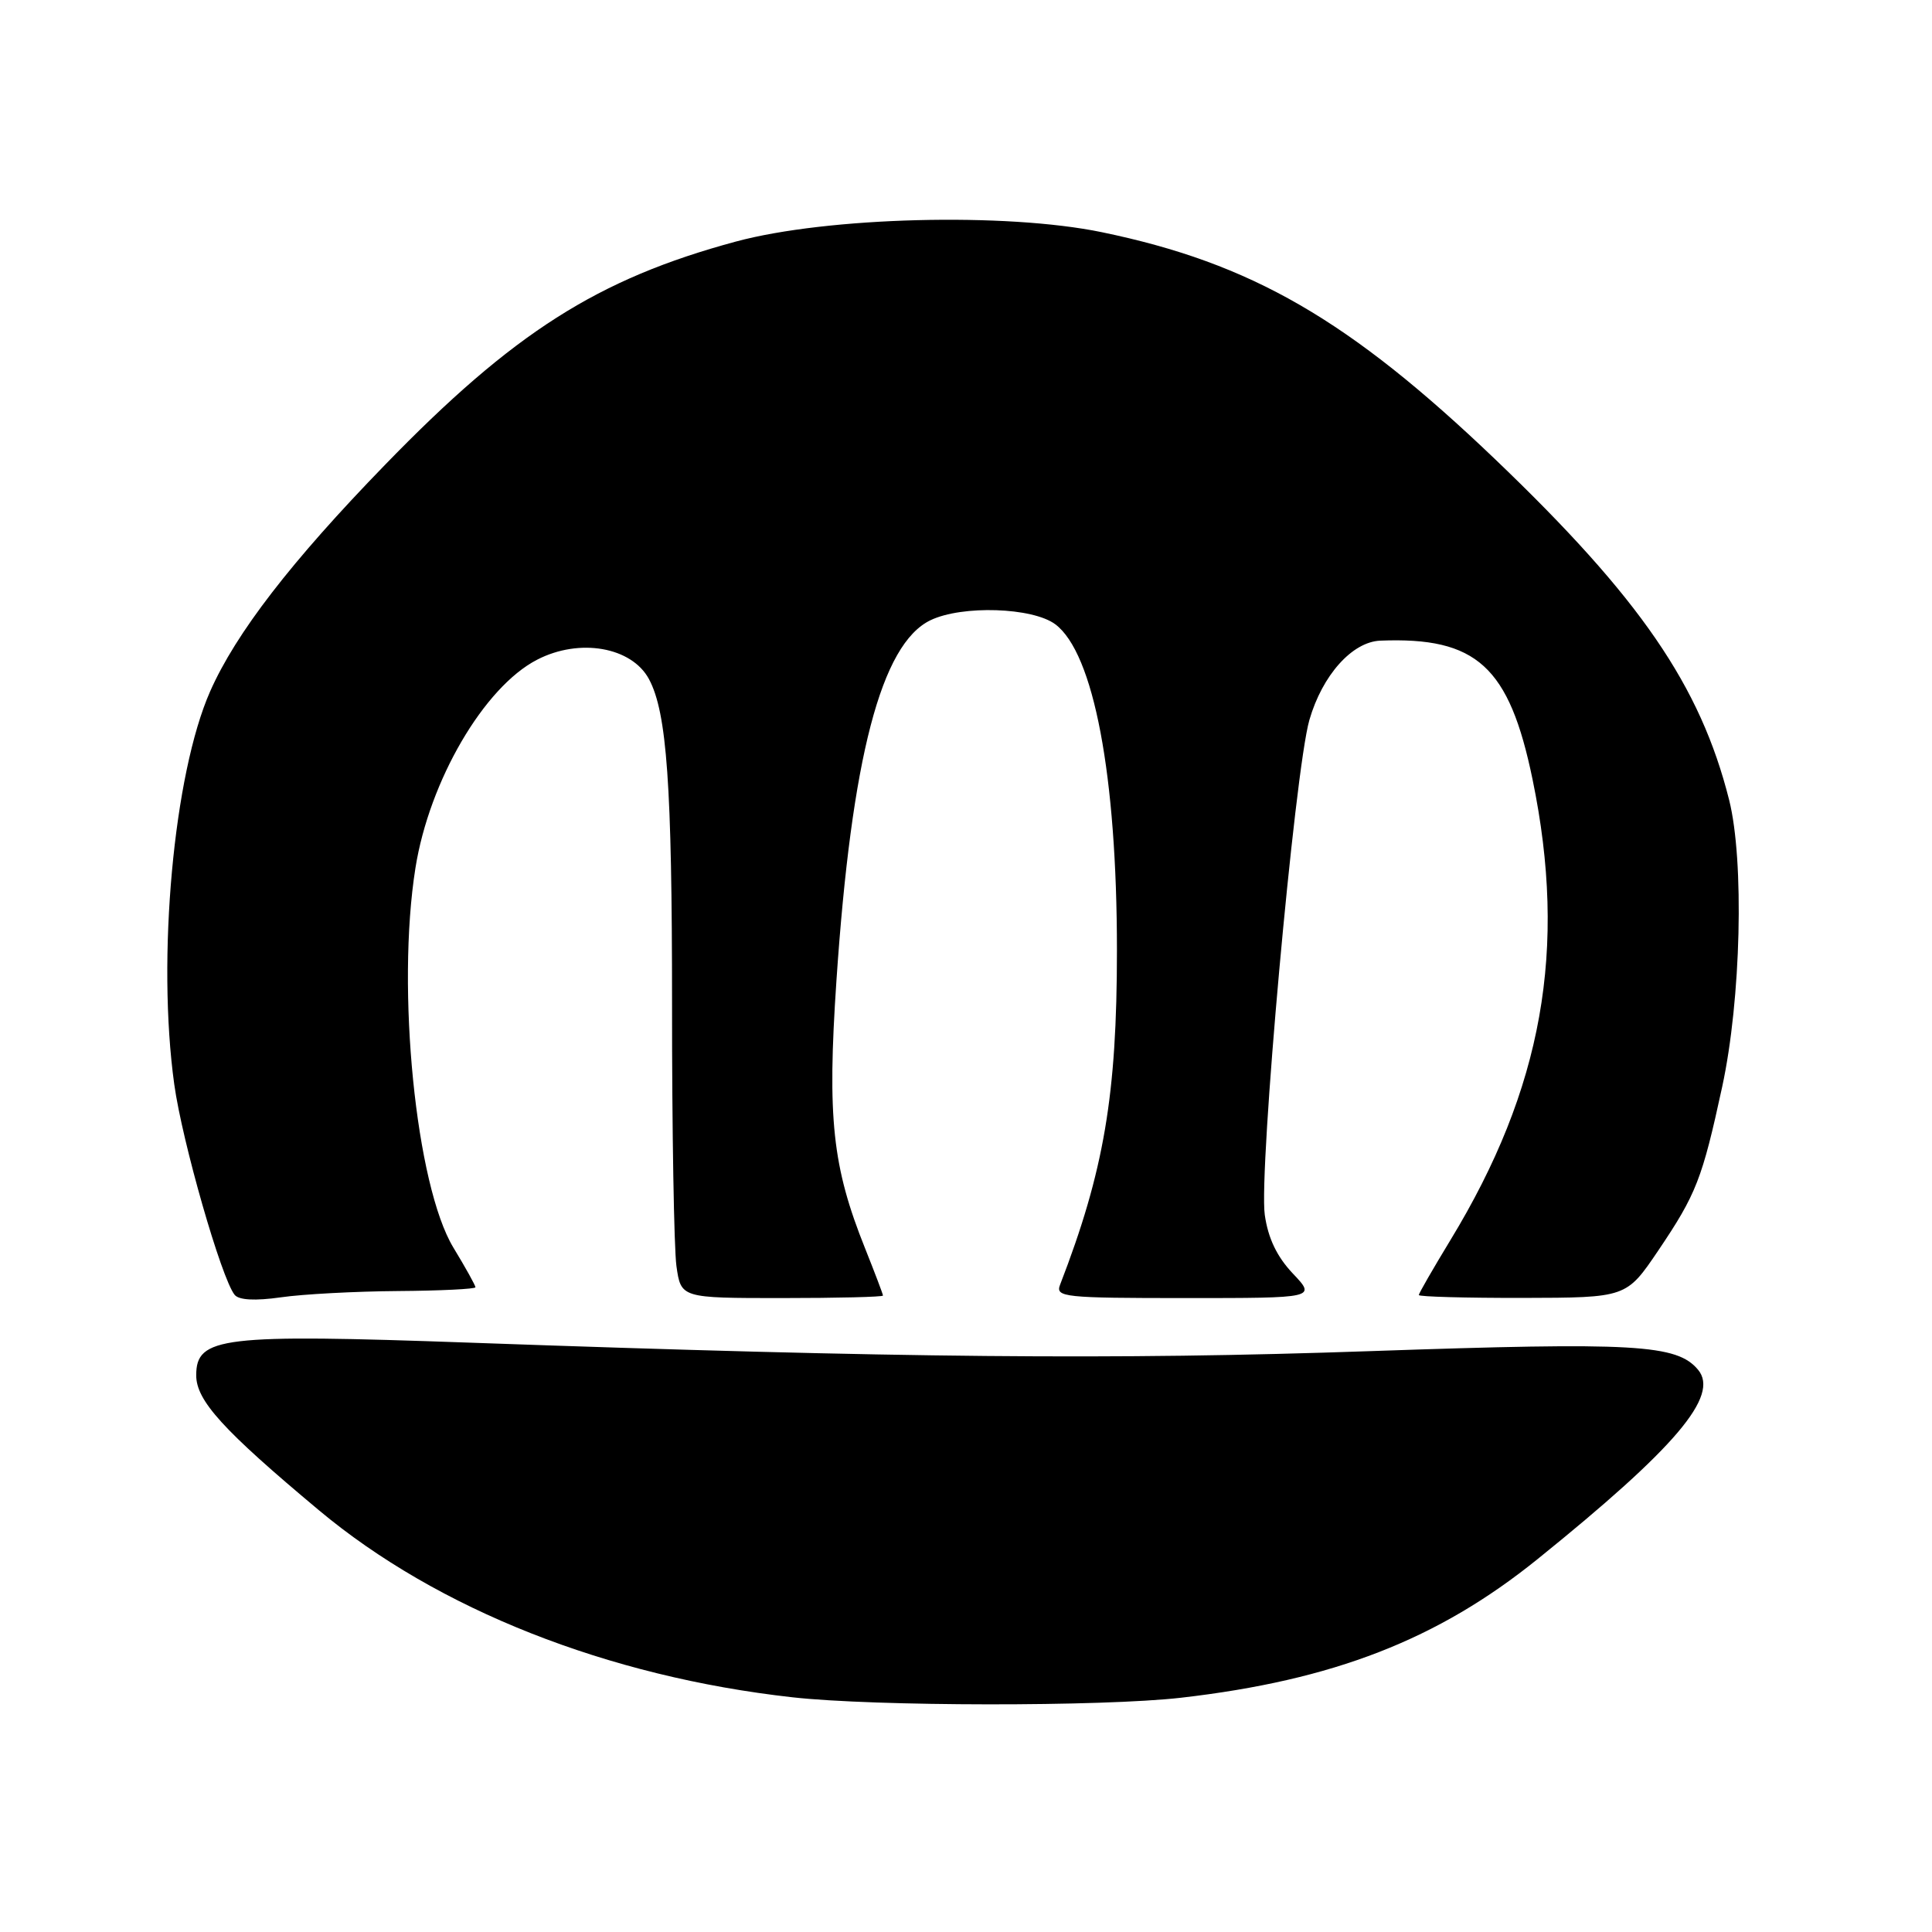 <?xml version="1.0" encoding="UTF-8" standalone="no"?>
<!DOCTYPE svg PUBLIC "-//W3C//DTD SVG 1.1//EN" "http://www.w3.org/Graphics/SVG/1.1/DTD/svg11.dtd" >
<svg xmlns="http://www.w3.org/2000/svg" xmlns:xlink="http://www.w3.org/1999/xlink" version="1.1" viewBox="0 0 256 256">
 <g >
 <path fill="currentColor"
d=" M 156.48 224.96 C 176.68 222.64 190.53 217.26 203.76 206.57 C 222.04 191.82 227.86 184.95 225.01 181.51 C 222.20 178.13 216.70 177.82 181.62 179.03 C 147.77 180.21 119.19 179.94 62.28 177.91 C 29.35 176.74 26.00 177.14 26.00 182.24 C 26.00 185.59 29.56 189.50 42.24 200.10 C 57.98 213.26 80.54 222.17 105.00 224.90 C 115.90 226.12 146.05 226.15 156.48 224.96 Z  M 52.75 171.07 C 58.39 171.03 63.00 170.80 63.00 170.57 C 63.00 170.33 61.69 167.97 60.08 165.32 C 55.10 157.09 52.49 131.05 55.05 115.00 C 56.89 103.45 64.13 91.05 71.16 87.42 C 76.78 84.51 83.71 85.72 86.00 90.00 C 88.37 94.43 89.05 104.05 89.05 133.00 C 89.04 149.78 89.31 165.41 89.63 167.75 C 90.23 172.00 90.23 172.00 103.61 172.00 C 110.98 172.00 117.00 171.85 117.00 171.67 C 117.00 171.49 115.93 168.68 114.63 165.42 C 110.29 154.59 109.60 148.21 110.83 129.97 C 112.83 100.38 116.76 85.32 123.30 82.18 C 127.50 80.17 136.82 80.48 139.83 82.72 C 144.93 86.53 148.00 102.78 148.00 125.91 C 148.00 145.10 146.29 155.17 140.46 170.25 C 139.83 171.88 141.02 172.00 157.09 172.00 C 174.39 172.00 174.39 172.00 171.31 168.75 C 169.20 166.52 168.03 164.08 167.59 160.98 C 166.77 155.22 171.55 102.19 173.50 95.40 C 175.21 89.48 179.16 85.05 182.89 84.89 C 195.67 84.38 199.98 88.30 203.07 103.27 C 207.71 125.75 204.41 144.24 192.17 164.35 C 189.88 168.12 188.00 171.38 188.00 171.60 C 188.00 171.82 194.19 171.99 201.75 171.98 C 215.50 171.95 215.50 171.95 219.71 165.73 C 224.77 158.23 225.55 156.23 228.20 144.00 C 230.70 132.44 231.14 114.06 229.12 106.00 C 225.31 90.86 217.32 79.23 198.12 60.86 C 178.76 42.35 165.82 34.87 146.01 30.77 C 133.27 28.13 109.63 28.74 97.50 32.01 C 79.18 36.96 68.03 44.05 50.98 61.63 C 38.59 74.39 31.26 83.89 27.85 91.60 C 23.00 102.57 20.77 126.98 23.09 143.68 C 24.14 151.28 29.34 169.41 31.09 171.57 C 31.65 172.27 33.79 172.39 37.23 171.90 C 40.13 171.48 47.11 171.11 52.75 171.07 Z "/>
</g>
</svg>